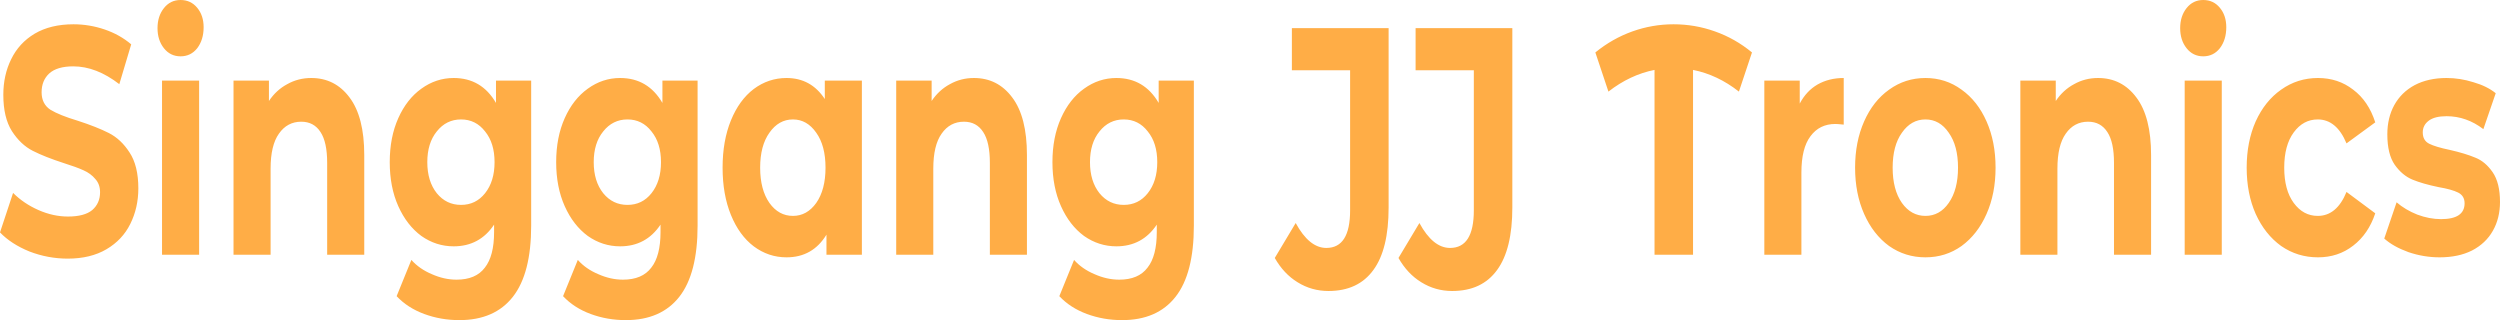 <svg width="164" height="21" viewBox="0 0 164 21" fill="none" xmlns="http://www.w3.org/2000/svg">
<path d="M4.444 16.966C3.581 16.966 2.744 16.81 1.933 16.498C1.133 16.173 0.489 15.755 0 15.246L0.858 12.655C1.325 13.122 1.881 13.498 2.526 13.781C3.17 14.064 3.815 14.205 4.459 14.205C5.177 14.205 5.707 14.064 6.05 13.781C6.393 13.483 6.564 13.094 6.564 12.613C6.564 12.259 6.46 11.969 6.252 11.742C6.055 11.502 5.795 11.31 5.473 11.169C5.161 11.027 4.735 10.872 4.194 10.702C3.363 10.433 2.682 10.164 2.152 9.895C1.622 9.626 1.164 9.194 0.78 8.6C0.405 8.005 0.218 7.212 0.218 6.221C0.218 5.358 0.39 4.579 0.733 3.886C1.076 3.178 1.59 2.619 2.276 2.208C2.973 1.798 3.82 1.593 4.818 1.593C5.514 1.593 6.195 1.706 6.861 1.932C7.526 2.159 8.108 2.484 8.607 2.909L7.827 5.521C6.819 4.742 5.811 4.353 4.802 4.353C4.096 4.353 3.571 4.509 3.228 4.82C2.895 5.131 2.729 5.542 2.729 6.052C2.729 6.561 2.921 6.943 3.306 7.198C3.701 7.439 4.298 7.679 5.099 7.92C5.93 8.189 6.611 8.458 7.141 8.727C7.671 8.996 8.124 9.421 8.498 10.001C8.882 10.581 9.075 11.367 9.075 12.358C9.075 13.207 8.898 13.986 8.545 14.694C8.202 15.387 7.682 15.939 6.985 16.35C6.289 16.76 5.442 16.966 4.444 16.966ZM10.629 5.287H13.062V16.711H10.629V5.287ZM11.845 3.695C11.398 3.695 11.034 3.518 10.754 3.164C10.473 2.81 10.333 2.371 10.333 1.847C10.333 1.324 10.473 0.885 10.754 0.531C11.034 0.177 11.398 0 11.845 0C12.292 0 12.656 0.17 12.937 0.51C13.217 0.849 13.358 1.274 13.358 1.784C13.358 2.336 13.217 2.796 12.937 3.164C12.656 3.518 12.292 3.695 11.845 3.695ZM20.418 5.117C21.457 5.117 22.294 5.542 22.928 6.391C23.572 7.241 23.895 8.501 23.895 10.171V16.711H21.462V10.681C21.462 9.775 21.317 9.102 21.026 8.663C20.735 8.21 20.314 7.984 19.763 7.984C19.149 7.984 18.661 8.246 18.297 8.769C17.933 9.279 17.751 10.043 17.751 11.063V16.711H15.319V5.287H17.642V6.625C17.964 6.144 18.365 5.776 18.843 5.521C19.321 5.252 19.846 5.117 20.418 5.117ZM34.845 5.287V14.8C34.845 16.895 34.444 18.452 33.644 19.471C32.844 20.49 31.674 21 30.136 21C29.325 21 28.556 20.866 27.828 20.597C27.1 20.328 26.497 19.938 26.019 19.429L26.986 17.051C27.34 17.447 27.787 17.758 28.327 17.985C28.867 18.226 29.408 18.346 29.949 18.346C30.791 18.346 31.409 18.084 31.804 17.56C32.209 17.051 32.412 16.272 32.412 15.225V14.736C31.778 15.684 30.895 16.159 29.762 16.159C28.992 16.159 28.285 15.932 27.641 15.479C27.007 15.012 26.503 14.361 26.128 13.526C25.754 12.691 25.567 11.728 25.567 10.638C25.567 9.548 25.754 8.585 26.128 7.75C26.503 6.915 27.007 6.271 27.641 5.818C28.285 5.351 28.992 5.117 29.762 5.117C30.978 5.117 31.903 5.662 32.537 6.752V5.287H34.845ZM30.245 13.441C30.889 13.441 31.414 13.186 31.82 12.676C32.236 12.153 32.443 11.473 32.443 10.638C32.443 9.803 32.236 9.13 31.82 8.621C31.414 8.097 30.889 7.835 30.245 7.835C29.6 7.835 29.07 8.097 28.654 8.621C28.239 9.13 28.031 9.803 28.031 10.638C28.031 11.473 28.239 12.153 28.654 12.676C29.07 13.186 29.6 13.441 30.245 13.441ZM45.762 5.287V14.8C45.762 16.895 45.362 18.452 44.562 19.471C43.761 20.49 42.592 21 41.053 21C40.243 21 39.473 20.866 38.746 20.597C38.018 20.328 37.415 19.938 36.937 19.429L37.904 17.051C38.257 17.447 38.704 17.758 39.245 17.985C39.785 18.226 40.326 18.346 40.866 18.346C41.708 18.346 42.327 18.084 42.722 17.56C43.127 17.051 43.33 16.272 43.33 15.225V14.736C42.696 15.684 41.812 16.159 40.679 16.159C39.91 16.159 39.203 15.932 38.559 15.479C37.925 15.012 37.42 14.361 37.046 13.526C36.672 12.691 36.485 11.728 36.485 10.638C36.485 9.548 36.672 8.585 37.046 7.75C37.42 6.915 37.925 6.271 38.559 5.818C39.203 5.351 39.91 5.117 40.679 5.117C41.895 5.117 42.821 5.662 43.455 6.752V5.287H45.762ZM41.163 13.441C41.807 13.441 42.332 13.186 42.737 12.676C43.153 12.153 43.361 11.473 43.361 10.638C43.361 9.803 43.153 9.13 42.737 8.621C42.332 8.097 41.807 7.835 41.163 7.835C40.518 7.835 39.988 8.097 39.572 8.621C39.156 9.13 38.948 9.803 38.948 10.638C38.948 11.473 39.156 12.153 39.572 12.676C39.988 13.186 40.518 13.441 41.163 13.441ZM56.539 5.287V16.711H54.216V15.394C53.613 16.385 52.74 16.881 51.597 16.881C50.807 16.881 50.09 16.64 49.445 16.159C48.811 15.678 48.312 14.991 47.948 14.099C47.584 13.207 47.402 12.174 47.402 10.999C47.402 9.824 47.584 8.791 47.948 7.899C48.312 7.007 48.811 6.321 49.445 5.839C50.09 5.358 50.807 5.117 51.597 5.117C52.667 5.117 53.504 5.577 54.107 6.497V5.287H56.539ZM52.018 14.163C52.631 14.163 53.14 13.88 53.546 13.313C53.951 12.733 54.154 11.962 54.154 10.999C54.154 10.036 53.951 9.272 53.546 8.706C53.14 8.125 52.631 7.835 52.018 7.835C51.394 7.835 50.88 8.125 50.474 8.706C50.069 9.272 49.866 10.036 49.866 10.999C49.866 11.962 50.069 12.733 50.474 13.313C50.88 13.88 51.394 14.163 52.018 14.163ZM63.89 5.117C64.93 5.117 65.766 5.542 66.4 6.391C67.045 7.241 67.367 8.501 67.367 10.171V16.711H64.935V10.681C64.935 9.775 64.789 9.102 64.498 8.663C64.207 8.21 63.786 7.984 63.235 7.984C62.622 7.984 62.133 8.246 61.77 8.769C61.406 9.279 61.224 10.043 61.224 11.063V16.711H58.791V5.287H61.115V6.625C61.437 6.144 61.837 5.776 62.315 5.521C62.793 5.252 63.318 5.117 63.89 5.117ZM78.317 5.287V14.8C78.317 16.895 77.917 18.452 77.116 19.471C76.316 20.49 75.147 21 73.608 21C72.797 21 72.028 20.866 71.3 20.597C70.573 20.328 69.97 19.938 69.492 19.429L70.459 17.051C70.812 17.447 71.259 17.758 71.799 17.985C72.34 18.226 72.88 18.346 73.421 18.346C74.263 18.346 74.882 18.084 75.276 17.56C75.682 17.051 75.885 16.272 75.885 15.225V14.736C75.251 15.684 74.367 16.159 73.234 16.159C72.465 16.159 71.758 15.932 71.113 15.479C70.479 15.012 69.975 14.361 69.601 13.526C69.227 12.691 69.04 11.728 69.04 10.638C69.04 9.548 69.227 8.585 69.601 7.75C69.975 6.915 70.479 6.271 71.113 5.818C71.758 5.351 72.465 5.117 73.234 5.117C74.45 5.117 75.375 5.662 76.009 6.752V5.287H78.317ZM73.717 13.441C74.362 13.441 74.887 13.186 75.292 12.676C75.708 12.153 75.916 11.473 75.916 10.638C75.916 9.803 75.708 9.13 75.292 8.621C74.887 8.097 74.362 7.835 73.717 7.835C73.073 7.835 72.543 8.097 72.127 8.621C71.711 9.13 71.503 9.803 71.503 10.638C71.503 11.473 71.711 12.153 72.127 12.676C72.543 13.186 73.073 13.441 73.717 13.441ZM87.148 19.089C86.41 19.089 85.735 18.898 85.121 18.516C84.519 18.148 84.02 17.617 83.625 16.923L84.997 14.63C85.589 15.72 86.26 16.265 87.008 16.265C88.048 16.265 88.567 15.444 88.567 13.802V4.608H84.747V1.847H91.093V13.611C91.093 15.437 90.761 16.803 90.095 17.709C89.43 18.629 88.448 19.089 87.148 19.089ZM95.264 19.089C94.526 19.089 93.851 18.898 93.237 18.516C92.634 18.148 92.135 17.617 91.74 16.923L93.113 14.63C93.705 15.72 94.376 16.265 95.124 16.265C96.163 16.265 96.683 15.444 96.683 13.802V4.608H92.863V1.847H99.209V13.611C99.209 15.437 98.876 16.803 98.211 17.709C97.546 18.629 96.564 19.089 95.264 19.089ZM114.073 6.009C113.137 5.273 112.134 4.799 111.063 4.586V16.711H108.537V4.586C107.467 4.799 106.458 5.273 105.513 6.009L104.655 3.44C105.403 2.831 106.214 2.371 107.087 2.06C107.961 1.748 108.86 1.593 109.785 1.593C110.72 1.593 111.625 1.748 112.498 2.06C113.381 2.371 114.192 2.831 114.93 3.44L114.073 6.009ZM118.063 6.795C118.354 6.243 118.744 5.825 119.233 5.542C119.732 5.259 120.303 5.117 120.948 5.117V8.175C120.678 8.147 120.496 8.132 120.402 8.132C119.706 8.132 119.16 8.401 118.765 8.939C118.37 9.463 118.172 10.256 118.172 11.318V16.711H115.74V5.287H118.063V6.795ZM126.309 16.881C125.426 16.881 124.631 16.633 123.924 16.137C123.227 15.628 122.682 14.927 122.287 14.035C121.892 13.144 121.694 12.131 121.694 10.999C121.694 9.867 121.892 8.854 122.287 7.963C122.682 7.071 123.227 6.377 123.924 5.882C124.631 5.372 125.426 5.117 126.309 5.117C127.193 5.117 127.983 5.372 128.679 5.882C129.376 6.377 129.922 7.071 130.317 7.963C130.712 8.854 130.909 9.867 130.909 10.999C130.909 12.131 130.712 13.144 130.317 14.035C129.922 14.927 129.376 15.628 128.679 16.137C127.983 16.633 127.193 16.881 126.309 16.881ZM126.309 14.163C126.933 14.163 127.442 13.88 127.837 13.313C128.243 12.733 128.446 11.962 128.446 10.999C128.446 10.036 128.243 9.272 127.837 8.706C127.442 8.125 126.933 7.835 126.309 7.835C125.686 7.835 125.171 8.125 124.766 8.706C124.36 9.272 124.158 10.036 124.158 10.999C124.158 11.962 124.36 12.733 124.766 13.313C125.171 13.88 125.686 14.163 126.309 14.163ZM137.634 5.117C138.673 5.117 139.51 5.542 140.144 6.391C140.788 7.241 141.111 8.501 141.111 10.171V16.711H138.678V10.681C138.678 9.775 138.533 9.102 138.242 8.663C137.951 8.21 137.53 7.984 136.979 7.984C136.365 7.984 135.877 8.246 135.513 8.769C135.149 9.279 134.967 10.043 134.967 11.063V16.711H132.535V5.287H134.858V6.625C135.18 6.144 135.581 5.776 136.059 5.521C136.537 5.252 137.062 5.117 137.634 5.117ZM143.315 5.287H145.748V16.711H143.315V5.287ZM144.532 3.695C144.085 3.695 143.721 3.518 143.44 3.164C143.159 2.81 143.019 2.371 143.019 1.847C143.019 1.324 143.159 0.885 143.44 0.531C143.721 0.177 144.085 0 144.532 0C144.979 0 145.342 0.17 145.623 0.51C145.904 0.849 146.044 1.274 146.044 1.784C146.044 2.336 145.904 2.796 145.623 3.164C145.342 3.518 144.979 3.695 144.532 3.695ZM152.059 16.881C151.166 16.881 150.36 16.633 149.643 16.137C148.936 15.628 148.38 14.927 147.974 14.035C147.579 13.144 147.382 12.131 147.382 10.999C147.382 9.867 147.579 8.854 147.974 7.963C148.38 7.071 148.936 6.377 149.643 5.882C150.36 5.372 151.166 5.117 152.059 5.117C152.943 5.117 153.712 5.372 154.367 5.882C155.032 6.377 155.516 7.092 155.817 8.026L153.931 9.406C153.494 8.359 152.865 7.835 152.044 7.835C151.41 7.835 150.885 8.118 150.469 8.685C150.053 9.251 149.845 10.022 149.845 10.999C149.845 11.976 150.053 12.747 150.469 13.313C150.885 13.88 151.41 14.163 152.044 14.163C152.875 14.163 153.504 13.639 153.931 12.591L155.817 13.993C155.516 14.899 155.032 15.607 154.367 16.116C153.712 16.626 152.943 16.881 152.059 16.881ZM160.04 16.881C159.343 16.881 158.662 16.767 157.997 16.541C157.332 16.3 156.802 16.003 156.407 15.649L157.217 13.271C157.592 13.597 158.044 13.866 158.574 14.078C159.104 14.276 159.624 14.375 160.133 14.375C161.162 14.375 161.677 14.028 161.677 13.335C161.677 13.009 161.536 12.775 161.256 12.634C160.975 12.492 160.544 12.372 159.962 12.273C159.276 12.131 158.709 11.969 158.262 11.785C157.815 11.601 157.425 11.275 157.093 10.808C156.77 10.341 156.609 9.675 156.609 8.812C156.609 8.09 156.76 7.453 157.061 6.901C157.373 6.335 157.82 5.896 158.402 5.584C158.995 5.273 159.691 5.117 160.492 5.117C161.084 5.117 161.672 5.209 162.254 5.393C162.846 5.563 163.335 5.804 163.719 6.115L162.909 8.472C162.171 7.906 161.365 7.623 160.492 7.623C159.972 7.623 159.582 7.722 159.322 7.92C159.062 8.118 158.933 8.373 158.933 8.685C158.933 9.038 159.073 9.286 159.354 9.428C159.634 9.569 160.081 9.704 160.694 9.831C161.381 9.987 161.942 10.157 162.378 10.341C162.815 10.511 163.194 10.829 163.517 11.296C163.839 11.763 164 12.415 164 13.25C164 13.957 163.844 14.588 163.532 15.139C163.22 15.692 162.763 16.123 162.16 16.435C161.568 16.732 160.861 16.881 160.04 16.881Z" fill="#FFAD46"/>
</svg>

